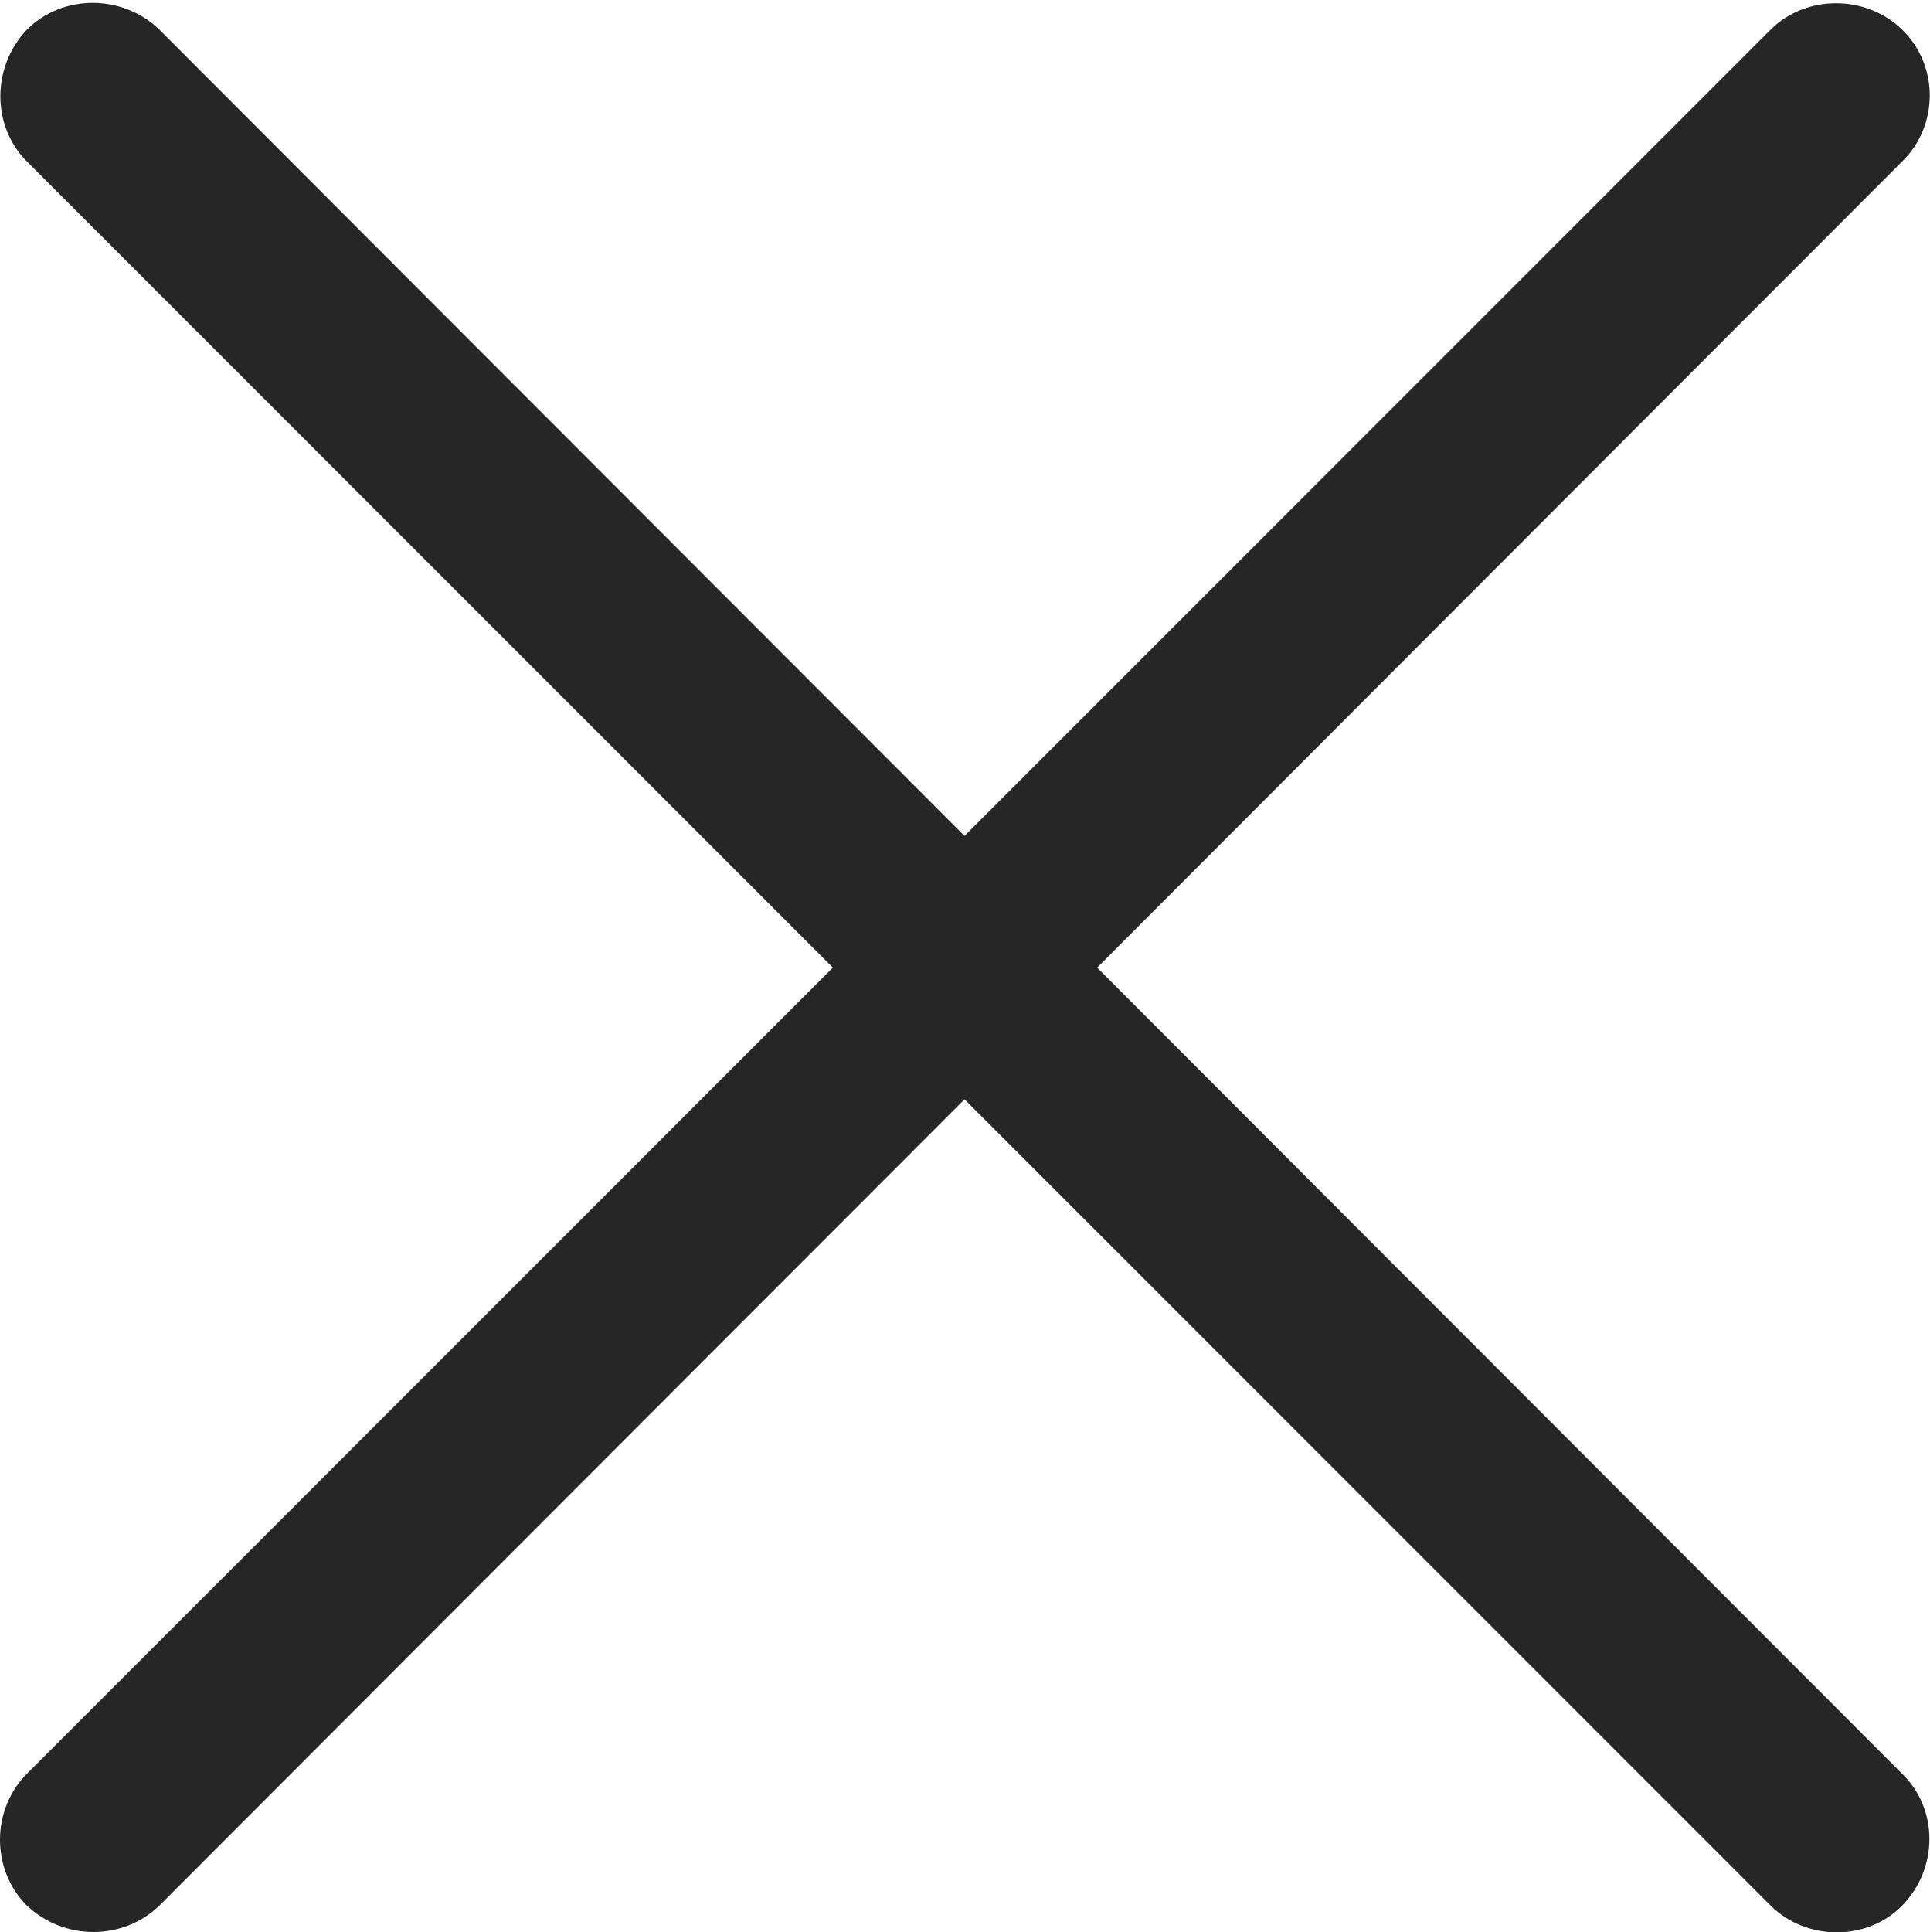 <?xml version="1.0" encoding="UTF-8"?>
<!--Generator: Apple Native CoreSVG 326-->
<!DOCTYPE svg
PUBLIC "-//W3C//DTD SVG 1.1//EN"
       "http://www.w3.org/Graphics/SVG/1.1/DTD/svg11.dtd">
<svg version="1.1" xmlns="http://www.w3.org/2000/svg" xmlns:xlink="http://www.w3.org/1999/xlink" viewBox="0 0 505.813 506.313">
 <g>
  <rect height="506.313" opacity="0" width="505.813" x="0" y="0"/>
  <path d="M7.032 499.282C16.782 508.532 32.282 508.532 41.782 499.282L252.782 288.032L464.032 499.282C473.282 508.532 489.282 508.782 498.532 499.282C508.032 489.532 508.032 474.032 498.532 464.782L287.532 253.532L498.532 42.282C508.032 33.032 508.282 17.282 498.532 7.782C489.032-1.468 473.282-1.468 464.032 7.782L252.782 219.032L41.782 7.782C32.282-1.468 16.532-1.718 7.032 7.782C-2.218 17.532-2.218 33.032 7.032 42.282L218.282 253.532L7.032 464.782C-2.218 474.032-2.468 489.782 7.032 499.282Z" fill="black" fill-opacity="0.85"/>
 </g>
</svg>
